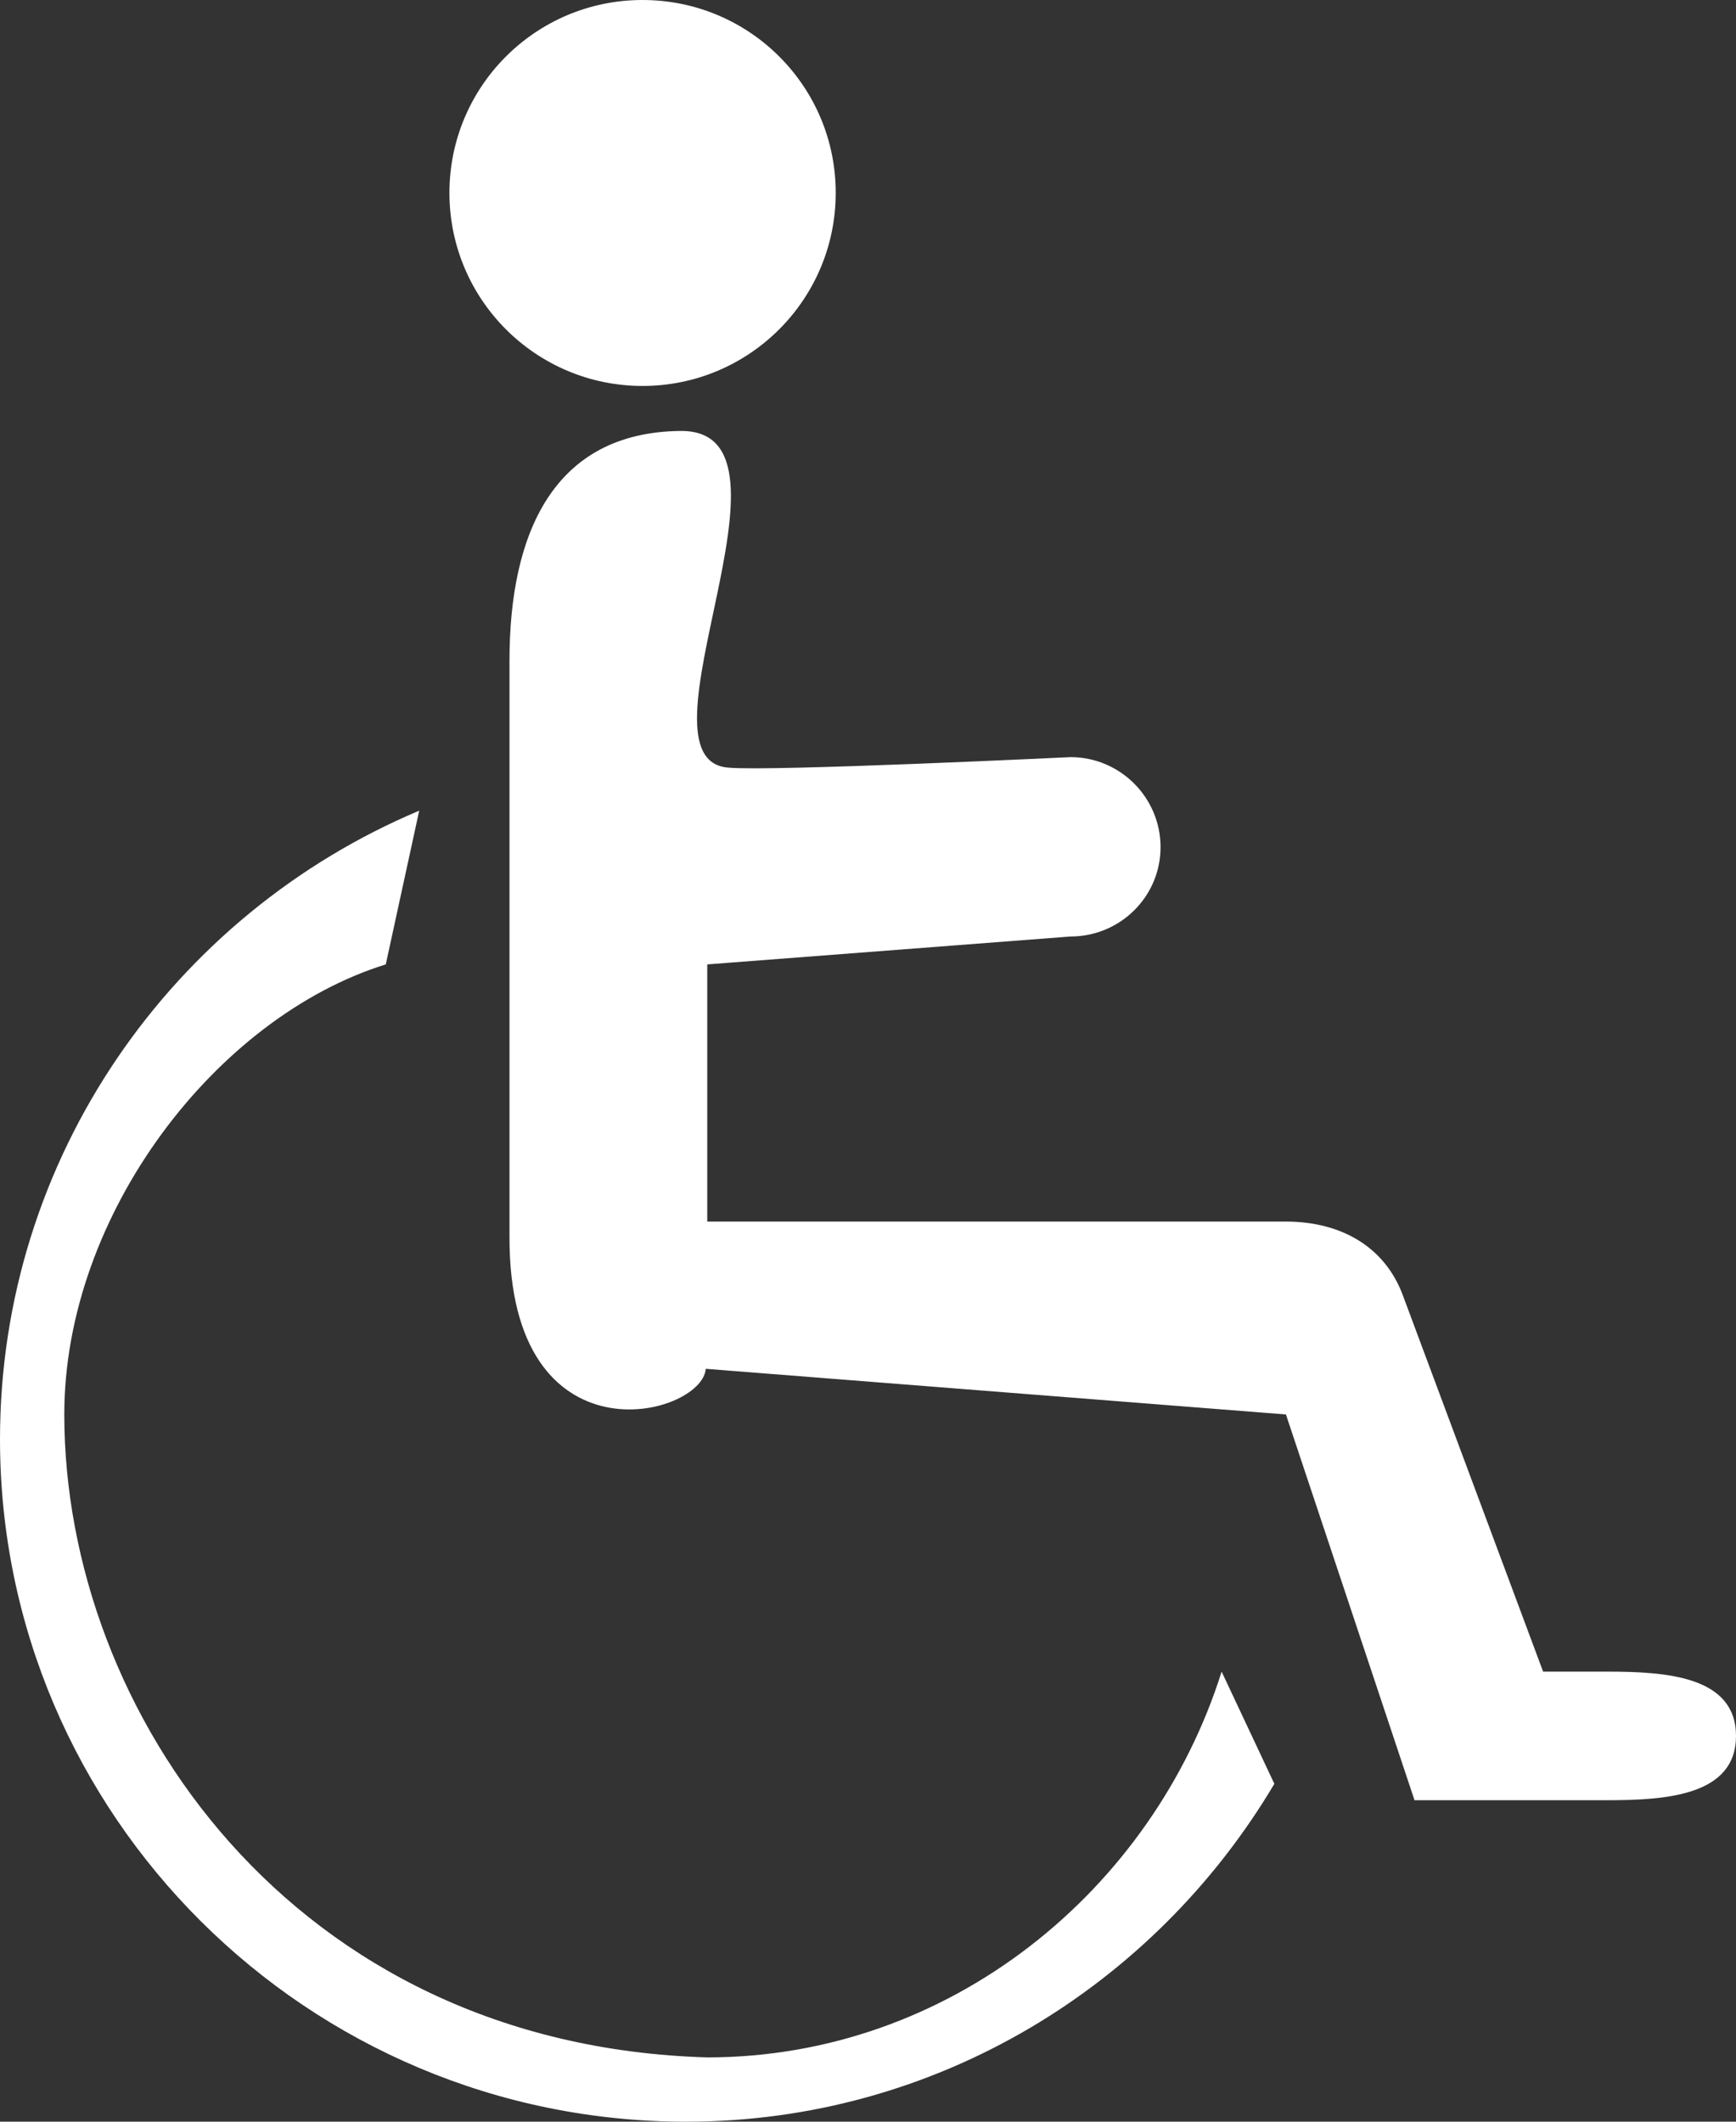 <svg xmlns="http://www.w3.org/2000/svg" preserveAspectRatio="xMidYMid" width="27" height="33" viewBox="0 0 27 33"><rect x="0" y="0" width="27" height="33" fill="#333333" stroke="none"/><defs><style>.cls-2 { fill: #ffffff; }</style></defs><path d="M25 28s-3 0-3 0-2-6-2-6-9.023-.71-9.023-.71c-.06.748-3.064 1.523-3.053-2.058 0 0 0-8.957 0-8.957 0-1.972.68-3.553 2.662-3.572 2.082-.02-.836 5.136.75 5.237.664.06 5.314-.164 5.314-.164.772 0 1.4.63 1.4 1.4 0 .77-.628 1.39-1.4 1.39 0 0-5.65.434-5.65.434s0 4 0 4 9 0 9 0c.864 0 1.548.398 1.824 1.162C22.254 21.317 24 26 24 26s1 0 1 0c.926 0 2 .075 2 1 0 .923-1.074 1-2 1zM9.994 6.003C8.334 6.003 6.99 4.658 6.99 3c0-1.658 1.344-3 3.003-3 1.66 0 3.005 1.34 3.005 3 0 1.658-1.345 3.003-3.004 3.003zM1 22c0 4.62 3.54 9.812 10 10 3.77 0 6.927-2.598 8-6 0 0 .82 1.745.82 1.745C17.966 30.87 14.577 33 10.67 33 4.785 33 0 28.236 0 22.386c0-4.39 2.693-8.166 6.52-9.777C6.52 12.61 6 15 6 15c-2.633.818-5 3.885-5 7z" id="path-1" class="cls-2" fill-rule="evenodd"/></svg>